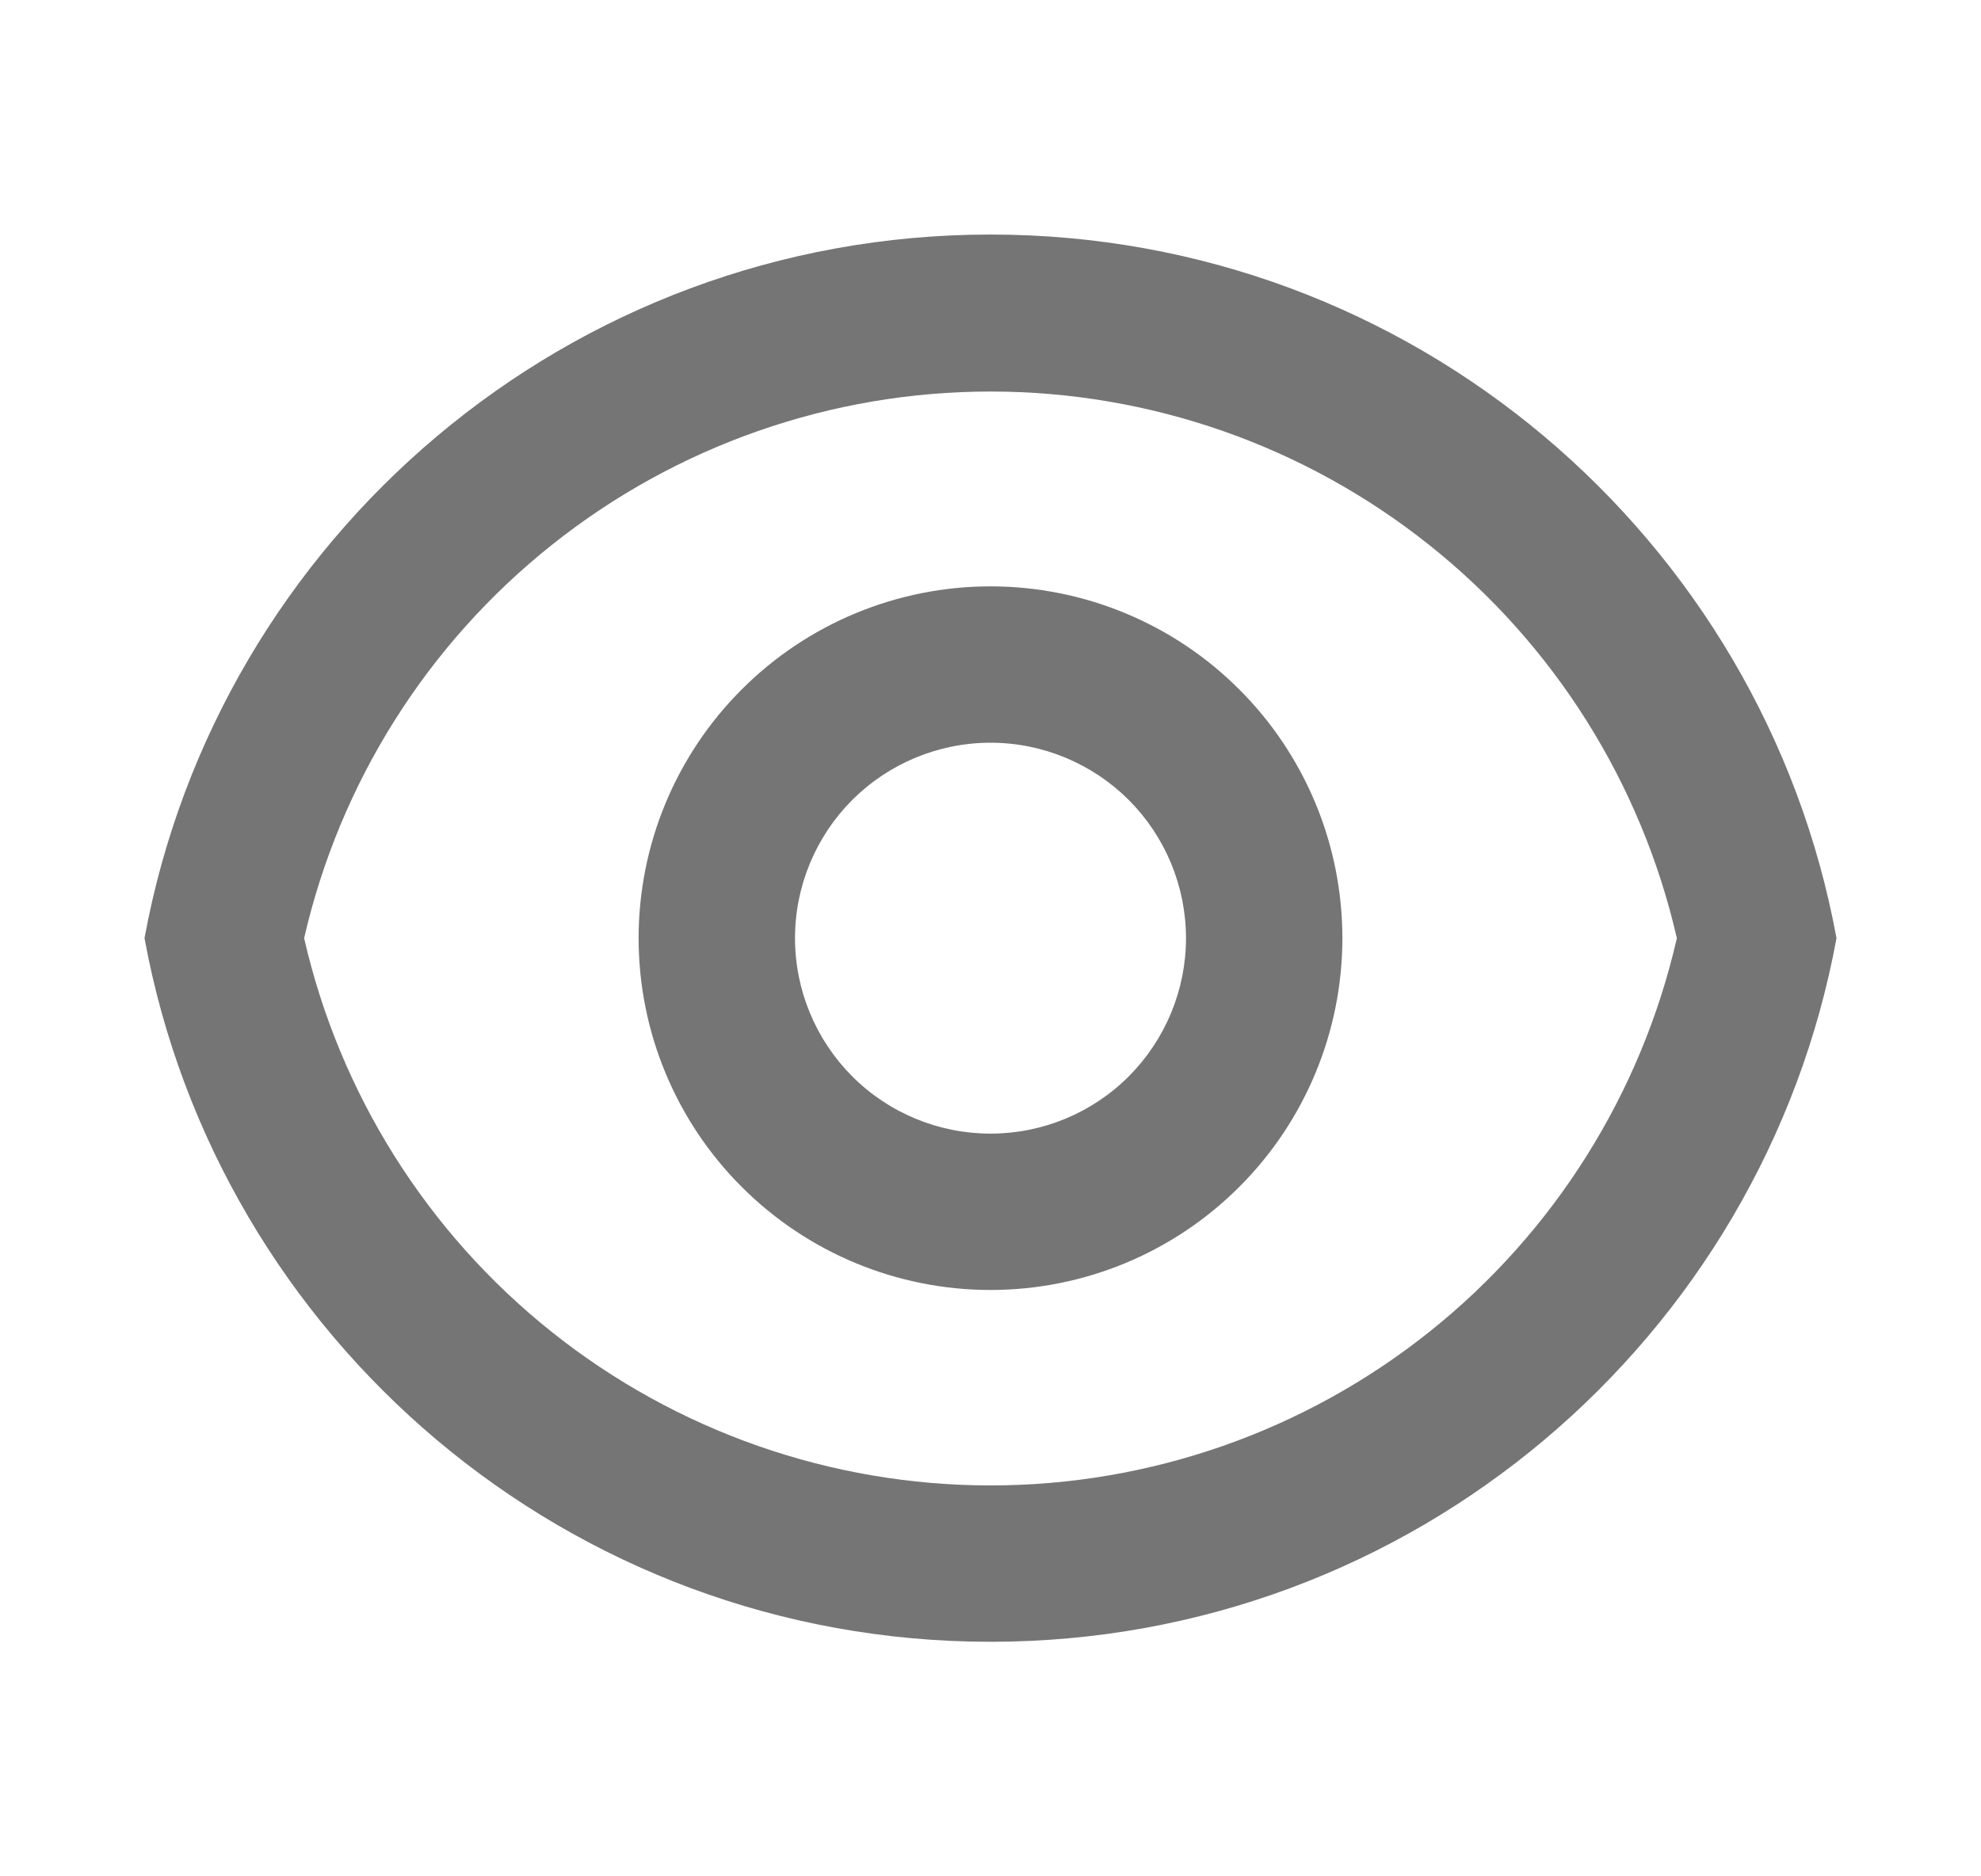 <svg width="19" height="18" viewBox="0 0 19 18" fill="none" xmlns="http://www.w3.org/2000/svg">
<g clip-path="url(#clip0_86_3533)">
<path d="M9.5 2.25C13.544 2.25 16.909 5.16 17.614 9C16.909 12.84 13.544 15.75 9.5 15.75C5.456 15.75 2.091 12.84 1.386 9C2.091 5.16 5.456 2.25 9.5 2.25ZM9.5 14.25C11.03 14.25 12.514 13.73 13.71 12.776C14.905 11.823 15.742 10.491 16.083 9C15.741 7.51 14.904 6.18 13.708 5.228C12.512 4.275 11.029 3.756 9.5 3.756C7.971 3.756 6.488 4.275 5.292 5.228C4.096 6.18 3.259 7.51 2.917 9C3.258 10.491 4.095 11.823 5.29 12.776C6.486 13.73 7.97 14.25 9.5 14.25ZM9.5 12.375C8.605 12.375 7.746 12.019 7.114 11.386C6.481 10.754 6.125 9.895 6.125 9C6.125 8.105 6.481 7.246 7.114 6.614C7.746 5.981 8.605 5.625 9.5 5.625C10.395 5.625 11.254 5.981 11.886 6.614C12.519 7.246 12.875 8.105 12.875 9C12.875 9.895 12.519 10.754 11.886 11.386C11.254 12.019 10.395 12.375 9.5 12.375ZM9.5 10.875C9.997 10.875 10.474 10.678 10.826 10.326C11.177 9.974 11.375 9.497 11.375 9C11.375 8.503 11.177 8.026 10.826 7.674C10.474 7.323 9.997 7.125 9.5 7.125C9.003 7.125 8.526 7.323 8.174 7.674C7.823 8.026 7.625 8.503 7.625 9C7.625 9.497 7.823 9.974 8.174 10.326C8.526 10.678 9.003 10.875 9.5 10.875Z" fill="#757575"/>
</g>
<defs>
<clipPath id="clip0_86_3533">
<rect width="18" height="18" fill="white" transform="translate(0.5)"/>
</clipPath>
</defs>
</svg>
